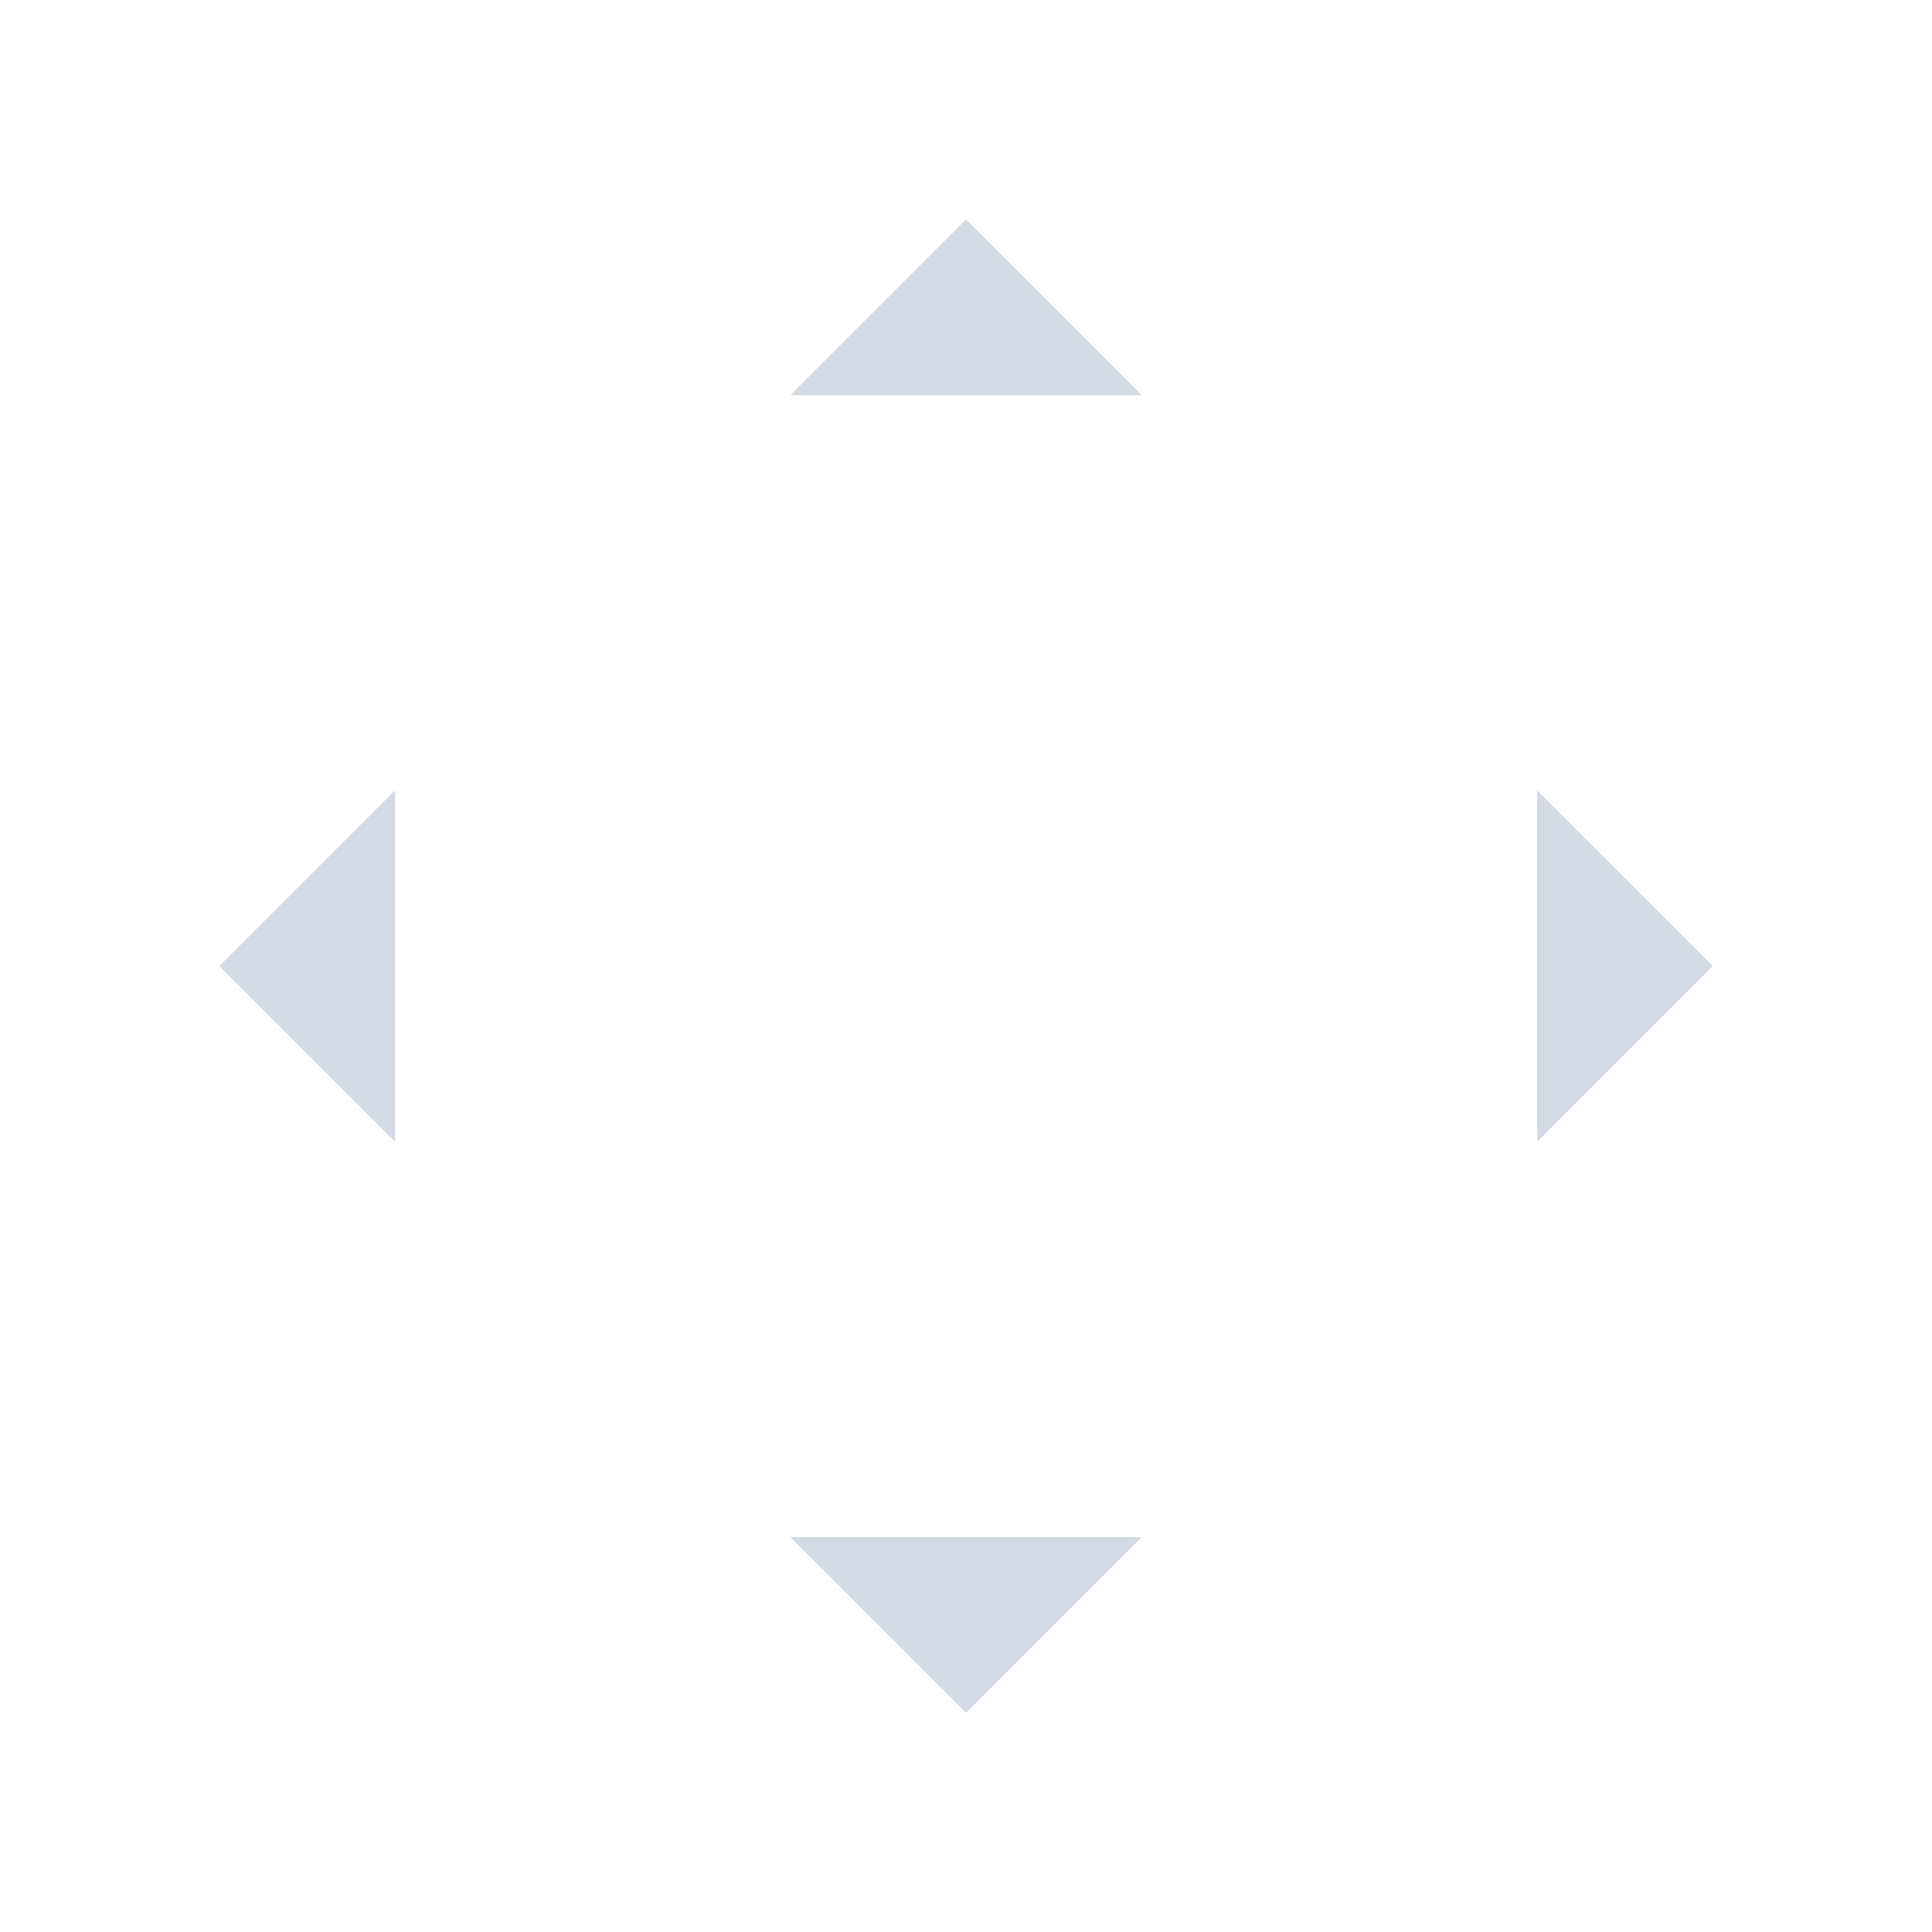 <svg xmlns="http://www.w3.org/2000/svg" id="svg2" width="44" height="44" version="1.1" viewBox="0 0 11.64 11.64">
 <defs id="defs4">
  <style id="current-color-scheme" type="text/css">
   .ColorScheme-Text { color:#31363b; stop-color:#31363b; } .ColorScheme-Background { color:#eff0f1; stop-color:#eff0f1; } .ColorScheme-Highlight { color:#3daee9; stop-color:#3daee9; } .ColorScheme-ViewText { color:#31363b; stop-color:#31363b; } .ColorScheme-ViewBackground { color:#fcfcfc; stop-color:#fcfcfc; } .ColorScheme-ViewHover { color:#93cee9; stop-color:#93cee9; } .ColorScheme-ViewFocus{ color:#3daee9; stop-color:#3daee9; } .ColorScheme-ButtonText { color:#31363b; stop-color:#31363b; } .ColorScheme-ButtonBackground { color:#eff0f1; stop-color:#eff0f1; } .ColorScheme-ButtonHover { color:#93cee9; stop-color:#93cee9; } .ColorScheme-ButtonFocus{ color:#3daee9; stop-color:#3daee9; }
  </style>
 </defs>
 <g id="layer1" transform="translate(-11.642,-261.546)">
  <g id="up-arrow" transform="translate(-1.3769874e-5,6.615)">
   <rect id="rect4241" style="opacity:1;fill:none;fill-opacity:1;stroke:none;stroke-width:0.037;stroke-linecap:square;stroke-linejoin:miter;stroke-miterlimit:4;stroke-dasharray:none;stroke-dashoffset:0;stroke-opacity:1" width="3.704" height="3.704" x="254.93" y="15.61" transform="matrix(0,1,1,0,0,0)"/>
   <path id="path4148" style="fill:#d3dae3;fill-rule:evenodd;stroke:none;stroke-width:0.265px;stroke-linecap:butt;stroke-linejoin:miter;stroke-opacity:1;fill-opacity:1;opacity:1" class="ColorScheme-Text" d="m 17.462,256.254 -1.058,1.058 2.117,0 -1.058,-1.058 z"/>
  </g>
  <g id="down-arrow" transform="matrix(1,0,0,-1,-1.4008293e-5,528.119)">
   <rect id="rect4162" style="opacity:1;fill:none;fill-opacity:1;stroke:none;stroke-width:0.037;stroke-linecap:square;stroke-linejoin:miter;stroke-miterlimit:4;stroke-dasharray:none;stroke-dashoffset:0;stroke-opacity:1" width="3.704" height="3.704" x="254.93" y="15.61" transform="matrix(0,1,1,0,0,0)"/>
   <path id="path4164" style="fill:#d3dae3;fill-rule:evenodd;stroke:none;stroke-width:0.265px;stroke-linecap:butt;stroke-linejoin:miter;stroke-opacity:1;fill-opacity:1;opacity:1" class="ColorScheme-Text" d="m 17.462,256.254 -1.058,1.058 2.117,0 -1.058,-1.058 z"/>
  </g>
  <g id="right-arrow" transform="matrix(0,1,-1,0,278.215,249.904)">
   <rect id="rect4168" style="opacity:1;fill:none;fill-opacity:1;stroke:none;stroke-width:0.037;stroke-linecap:square;stroke-linejoin:miter;stroke-miterlimit:4;stroke-dasharray:none;stroke-dashoffset:0;stroke-opacity:1" width="3.704" height="3.704" x="254.93" y="15.61" transform="matrix(0,1,1,0,0,0)"/>
   <path id="path4170" style="fill:#d3dae3;fill-rule:evenodd;stroke:none;stroke-width:0.265px;stroke-linecap:butt;stroke-linejoin:miter;stroke-opacity:1;fill-opacity:1;opacity:1" class="ColorScheme-Text" d="m 17.462,256.254 -1.058,1.058 2.117,0 -1.058,-1.058 z"/>
  </g>
  <g id="left-arrow" transform="matrix(0,1,1,0,-243.29,249.904)">
   <rect id="rect4174" style="opacity:1;fill:none;fill-opacity:1;stroke:none;stroke-width:0.037;stroke-linecap:square;stroke-linejoin:miter;stroke-miterlimit:4;stroke-dasharray:none;stroke-dashoffset:0;stroke-opacity:1" width="3.704" height="3.704" x="254.93" y="15.61" transform="matrix(0,1,1,0,0,0)"/>
   <path id="path4176" style="fill:#d3dae3;fill-rule:evenodd;stroke:none;stroke-width:0.265px;stroke-linecap:butt;stroke-linejoin:miter;stroke-opacity:1;fill-opacity:1;opacity:1" class="ColorScheme-Text" d="m 17.462,256.254 -1.058,1.058 2.117,0 -1.058,-1.058 z"/>
  </g>
 </g>
</svg>
